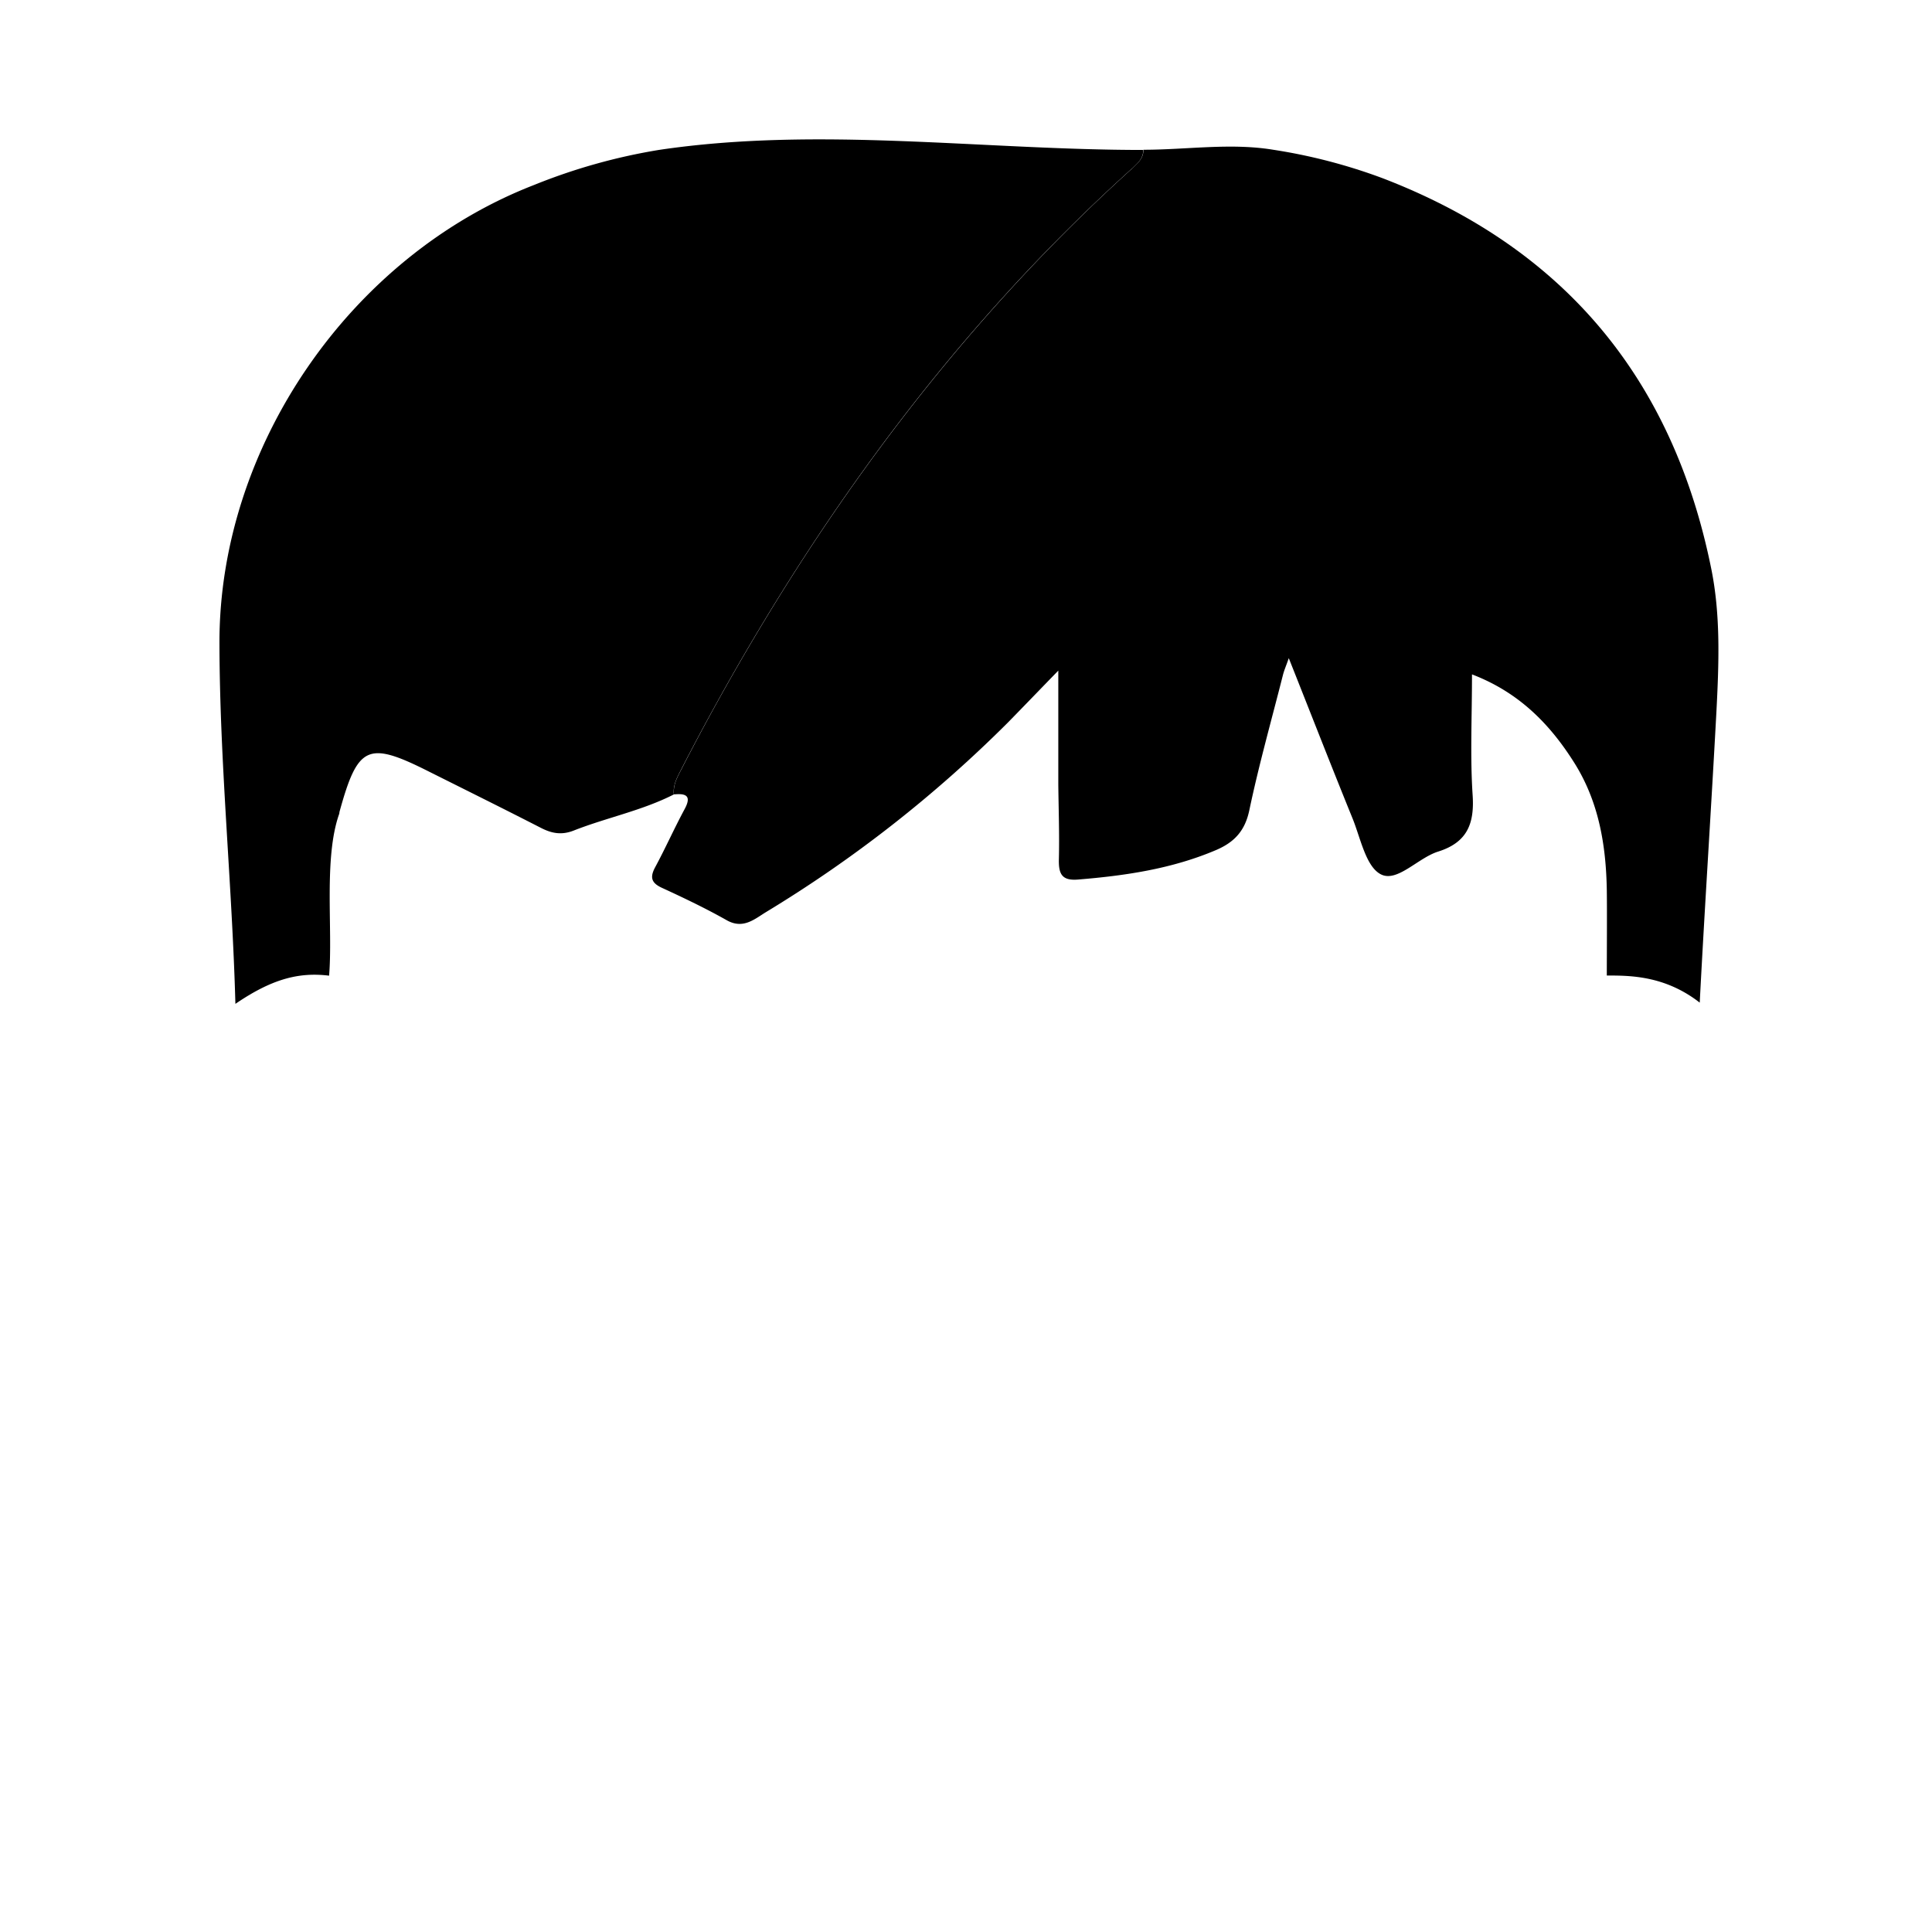 <svg xmlns="http://www.w3.org/2000/svg" viewBox="0 0 499 499">
  <defs>
    <style>.primaryHairColor{fill:currentColor;}.secondaryHairColor{fill:current;}.blank{fill:none;}</style>
  </defs>
  <g id="Layer_2" data-name="Layer 2">
    <g id="Layer_4" data-name="Layer 4">
      <path class="secondaryHairColor" d="M292.42,43.51c-39,35.22-70.91,76.2-97.7,121.33q-9.84,16.57-18.64,33.68c-1.07,2.09-2.3,4.15-2,6.66,3.07-.29,4.63.31,2.74,3.81-2.65,4.91-4.91,10-7.56,14.92-1.44,2.65-1.1,4.12,1.75,5.42,5.65,2.6,11.28,5.29,16.68,8.34,4.16,2.36,7.07-.18,10-2a330.77,330.77,0,0,0,62.65-49.07c3.92-4,7.76-8,13-13.39V202.6c.07,6.45.31,12.89.15,19.33-.08,3.68.67,5.6,4.95,5.24,12.25-1,24.28-2.77,35.7-7.64,4.65-2,7.41-4.92,8.53-10.23,2.47-11.75,5.74-23.32,8.7-35,.3-1.17.79-2.28,1.5-4.31,5.74,14.44,11,27.95,16.46,41.37,2.09,5.14,3.44,12.49,7.34,14.47,4.2,2.14,9.55-4.24,14.77-5.88,7.39-2.33,9.41-7.05,8.92-14.5-.67-10.05-.17-20.17-.17-31.27,12.11,4.63,20.12,12.81,26.45,22.88s8.18,21.33,8.37,32.9c.08,5.38,0,17,0,22,6,0,15,0,24,7,1.25-24.21,3-50.73,4.3-74.94.64-12.45,1.15-25-1.34-37.21-9.92-49-38-82.8-84.92-100.8a142.61,142.61,0,0,0-28.19-7.33c-11-1.82-22.37,0-33.54,0,.05,2.2-1.47,3.5-2.89,4.79Z" />
      <path class="primaryHairColor" d="M85,252c1-12-1.45-30.32,2.6-41.77.07-.2.05-.43.11-.63,4.69-17,7.28-18.24,22.73-10.49,9.75,4.88,19.54,9.73,29.24,14.7,2.82,1.45,5.36,1.94,8.52.7,8.52-3.35,17.61-5.13,25.84-9.32-.27-2.51.94-4.57,2-6.66q8.82-17.13,18.64-33.68c26.79-45.13,58.65-86.1,97.7-121.33,1.42-1.29,2.94-2.58,2.89-4.79-41.71,0-83.87-6.14-125.13,0a150.91,150.91,0,0,0-32.26,9.07C90.56,66.16,56.58,115.3,56.68,166.11c.06,31.11,3.27,62.09,4.12,93.17C70,253,77,251,85,252Z" />
    </g>
    <g id="Layer_5" data-name="Layer 5">
      <rect class="blank" width="499" height="499" />
    </g>
  </g>
</svg>